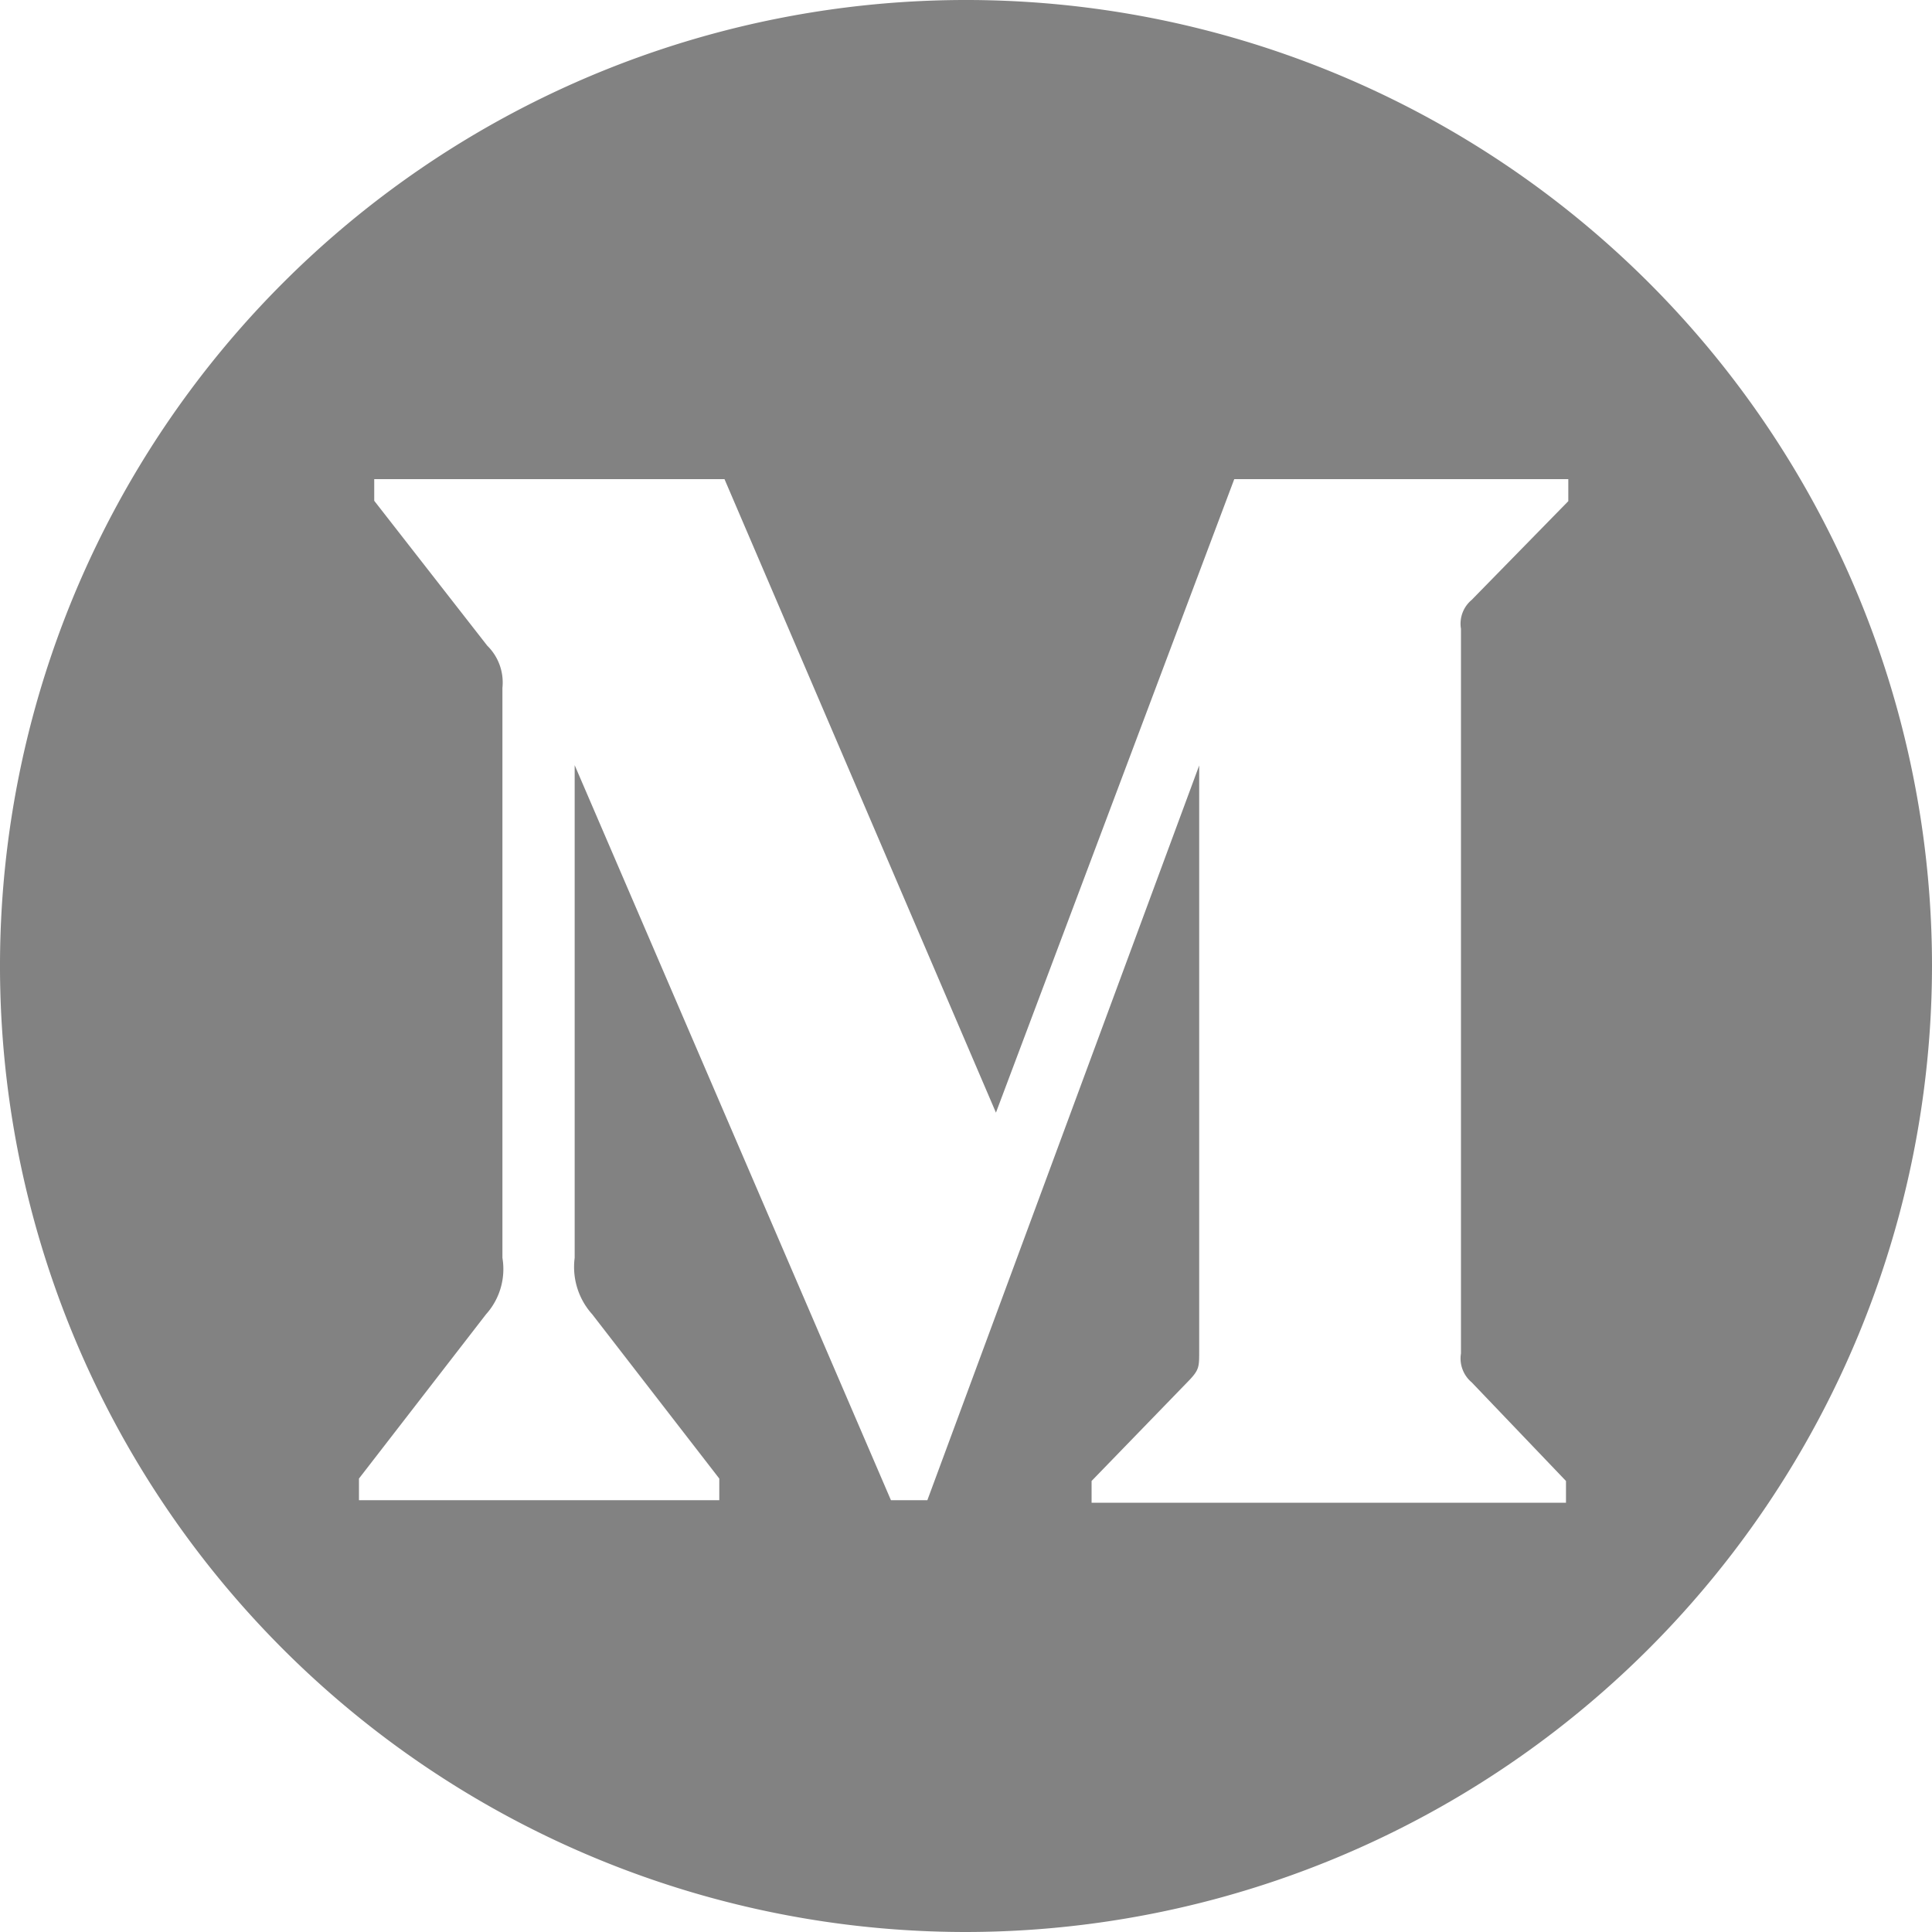 <svg xmlns="http://www.w3.org/2000/svg" width="20" height="20" viewBox="0 0 20 20"><path d="M10,20A10,10,0,1,1,20,10,10.011,10.011,0,0,1,10,20ZM12.414,7.924h0v6.061c0,.163,0,.193-.1.3L11.3,15.331v.225h4.911v-.225l-.976-1.021a.323.323,0,0,1-.111-.3v-7.5a.321.321,0,0,1,.111-.3l1-1.022V4.96H12.777L10.31,11.518,7.5,4.96H3.874v.224l1.17,1.5a.533.533,0,0,1,.157.437v5.9a.7.7,0,0,1-.17.585l-1.315,1.7v.224h3.73v-.224l-1.315-1.7a.732.732,0,0,1-.182-.585v-5.1L9.223,15.53H9.6Z" fill="#828282"/></svg>